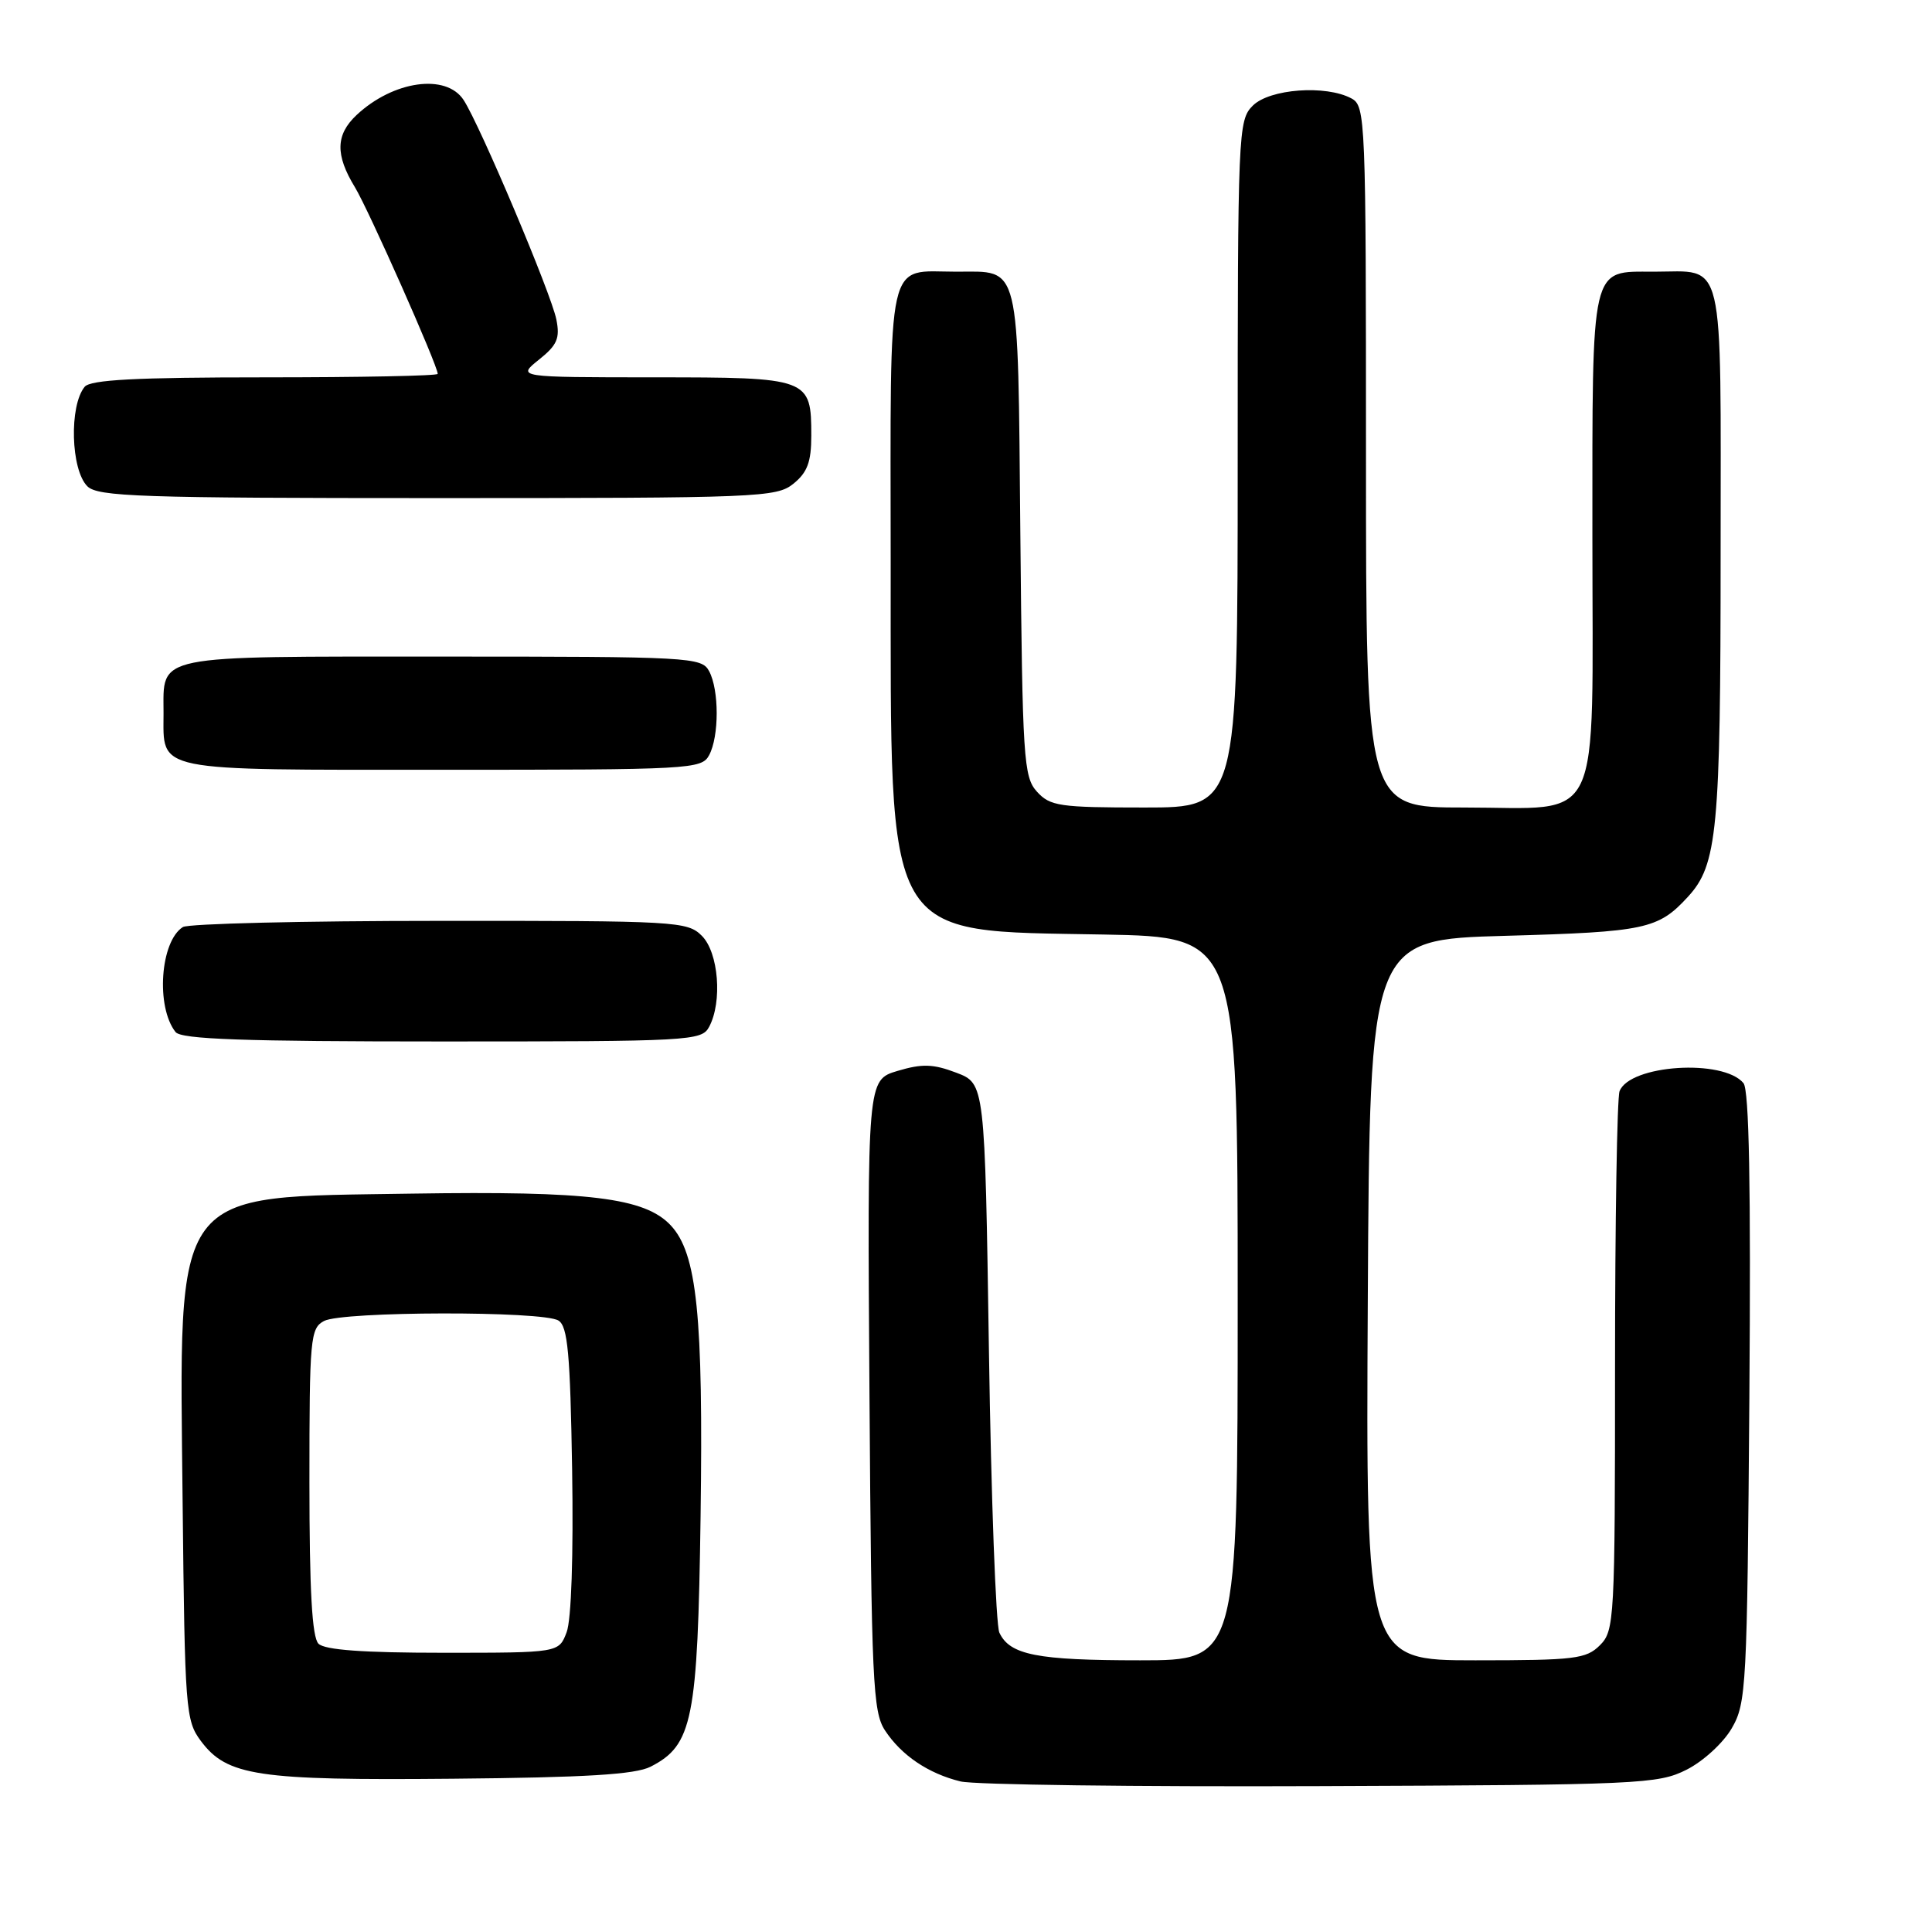 <?xml version="1.0" encoding="UTF-8" standalone="no"?>
<!DOCTYPE svg PUBLIC "-//W3C//DTD SVG 1.1//EN" "http://www.w3.org/Graphics/SVG/1.1/DTD/svg11.dtd" >
<svg xmlns="http://www.w3.org/2000/svg" xmlns:xlink="http://www.w3.org/1999/xlink" version="1.1" viewBox="0 0 256 256">
 <g >
 <path fill="currentColor"
d=" M 223.47 234.50 C 225.68 233.39 228.35 230.94 229.47 229.00 C 231.40 225.67 231.51 223.57 231.80 185.17 C 232.01 157.15 231.77 144.43 231.02 143.52 C 228.32 140.27 215.95 141.08 214.60 144.59 C 214.27 145.46 214.00 161.88 214.00 181.08 C 214.00 214.67 213.92 216.08 212.00 218.00 C 210.18 219.82 208.67 220.00 195.49 220.00 C 180.98 220.00 180.98 220.00 181.24 172.25 C 181.50 124.50 181.50 124.50 199.50 124.00 C 218.03 123.48 219.72 123.12 223.65 118.84 C 227.56 114.60 227.99 110.09 227.99 73.29 C 228.00 33.20 228.67 36.00 219.14 36.00 C 210.68 36.00 211.00 34.62 211.00 71.07 C 211.00 110.37 212.60 107.00 194.00 107.00 C 181.00 107.00 181.00 107.00 181.00 60.54 C 181.00 15.62 180.94 14.04 179.07 13.04 C 175.68 11.22 168.23 11.77 166.00 14.00 C 164.06 15.94 164.00 17.33 164.00 61.50 C 164.00 107.00 164.00 107.00 151.65 107.00 C 140.38 107.00 139.15 106.82 137.40 104.90 C 135.63 102.94 135.48 100.62 135.20 70.65 C 134.86 34.26 135.28 36.00 126.74 36.00 C 117.33 36.00 118.00 33.04 118.02 74.79 C 118.05 125.40 116.83 123.28 146.25 123.83 C 164.00 124.16 164.00 124.16 164.00 172.08 C 164.00 220.00 164.00 220.00 151.07 220.00 C 137.39 220.00 133.80 219.29 132.42 216.33 C 131.96 215.32 131.33 198.54 131.04 179.04 C 130.50 143.58 130.50 143.58 126.72 142.14 C 123.64 140.97 122.19 140.93 118.93 141.90 C 114.92 143.10 114.92 143.10 115.21 184.85 C 115.47 222.75 115.66 226.84 117.26 229.28 C 119.43 232.59 123.01 235.01 127.28 236.05 C 129.05 236.49 150.52 236.77 175.00 236.67 C 217.32 236.51 219.69 236.40 223.47 234.50 Z  M 86.20 234.10 C 91.78 231.25 92.45 227.93 92.83 200.95 C 93.20 174.28 92.36 166.08 88.87 162.36 C 85.43 158.70 78.06 157.80 54.68 158.16 C 22.40 158.68 23.77 156.83 24.20 199.18 C 24.49 226.54 24.60 227.99 26.61 230.68 C 30.08 235.33 34.11 235.93 60.00 235.69 C 77.63 235.53 84.17 235.13 86.20 234.10 Z  M 93.96 136.07 C 95.74 132.75 95.22 126.22 93.00 124.00 C 91.08 122.08 89.68 122.00 58.25 122.02 C 40.24 122.02 24.93 122.39 24.23 122.84 C 21.23 124.74 20.63 133.41 23.26 136.75 C 24.01 137.71 32.31 138.00 58.59 138.00 C 91.52 138.00 92.97 137.92 93.96 136.07 Z  M 93.96 100.07 C 95.30 97.58 95.30 91.42 93.96 88.93 C 92.97 87.08 91.52 87.00 58.59 87.00 C 19.98 87.00 21.67 86.66 21.67 94.50 C 21.67 102.34 19.98 102.00 58.59 102.00 C 91.52 102.00 92.97 101.92 93.96 100.07 Z  M 105.14 64.09 C 106.98 62.60 107.50 61.20 107.50 57.74 C 107.50 50.09 107.25 50.00 86.63 50.00 C 68.50 49.99 68.50 49.99 71.41 47.66 C 73.83 45.73 74.22 44.83 73.72 42.33 C 73.02 38.85 63.61 16.59 61.43 13.25 C 59.11 9.70 52.11 10.69 47.25 15.24 C 44.47 17.85 44.41 20.52 47.03 24.81 C 48.84 27.79 58.00 48.43 58.00 49.54 C 58.00 49.80 47.71 50.00 35.12 50.00 C 18.03 50.00 11.99 50.32 11.22 51.25 C 9.15 53.77 9.38 62.23 11.57 64.43 C 12.95 65.81 18.55 66.00 57.96 66.00 C 100.60 66.00 102.89 65.91 105.14 64.09 Z  M 42.20 217.80 C 41.35 216.95 41.00 210.76 41.00 196.34 C 41.00 177.32 41.12 176.01 42.93 175.04 C 45.35 173.74 71.96 173.69 74.00 174.98 C 75.23 175.75 75.56 179.34 75.81 194.74 C 75.99 206.07 75.71 214.64 75.08 216.28 C 74.05 219.00 74.05 219.00 58.72 219.00 C 48.14 219.00 43.03 218.63 42.20 217.80 Z "/>
</g>
</svg>